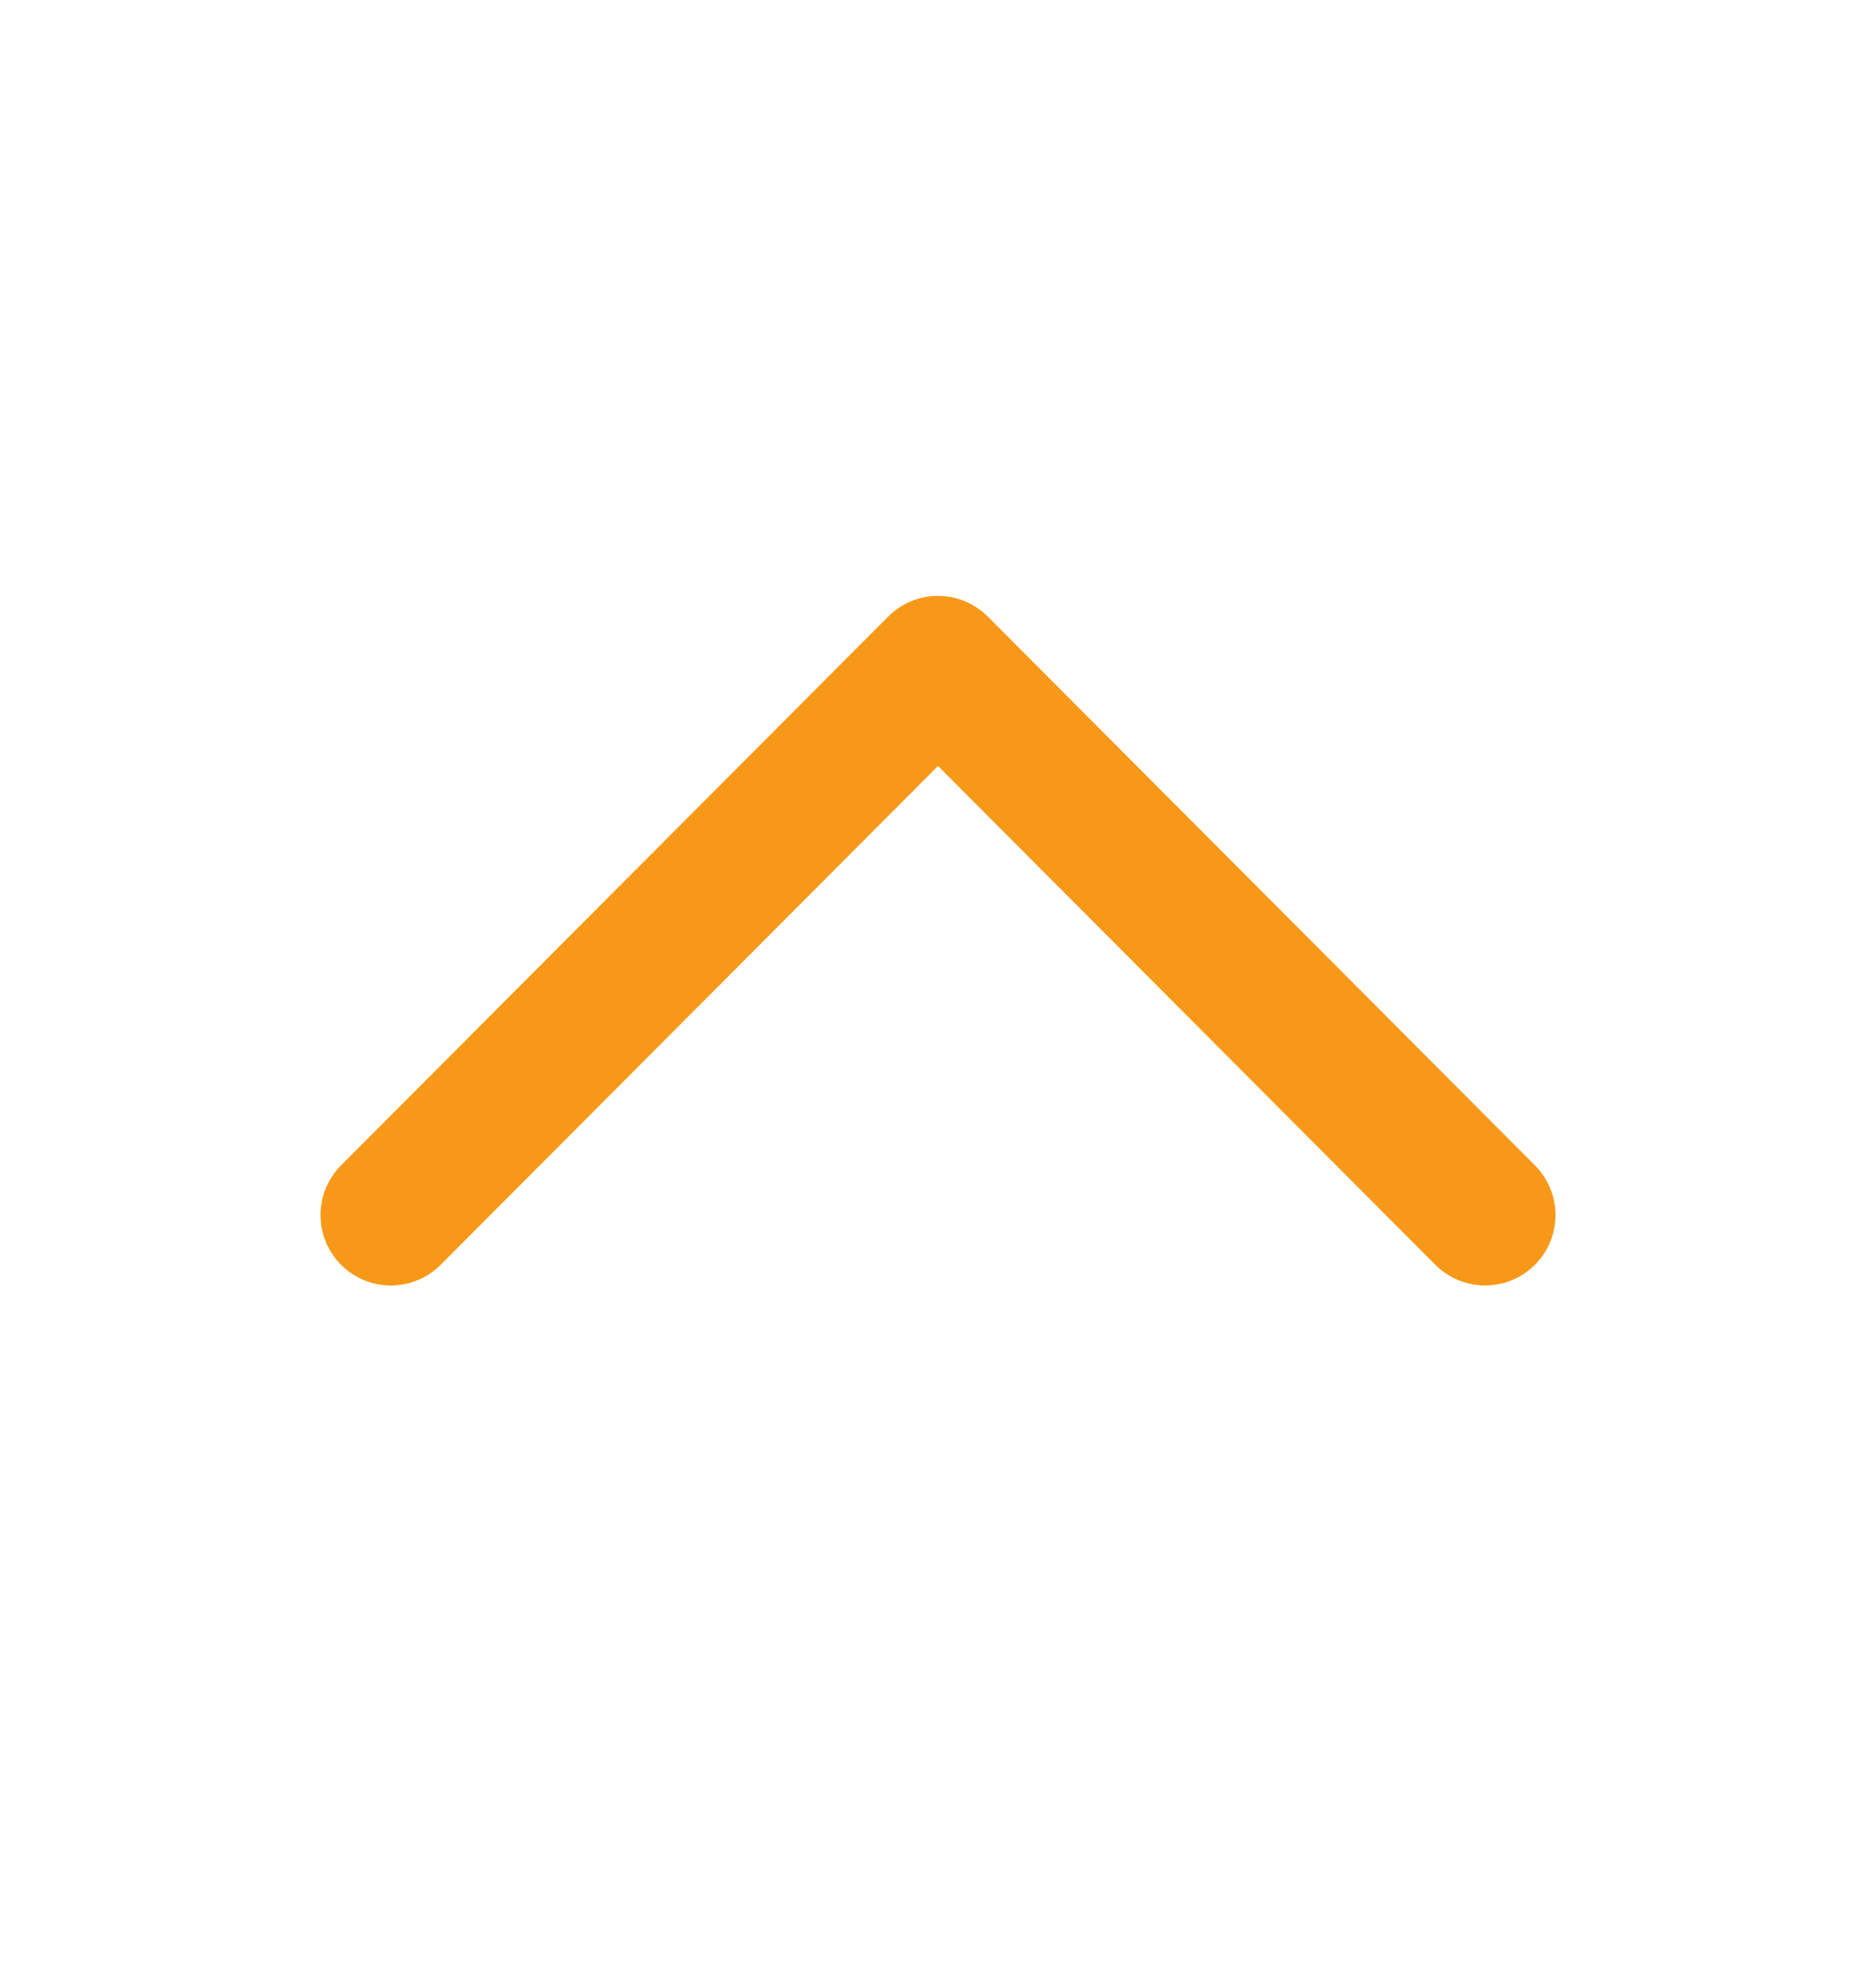 <svg width="20" height="21" viewBox="0 0 20 21" fill="none" xmlns="http://www.w3.org/2000/svg">
<path d="M15.833 12.946L10 7.099L4.167 12.946" stroke="#F89818" stroke-width="1.5" stroke-linecap="round" stroke-linejoin="round"/>
</svg>
